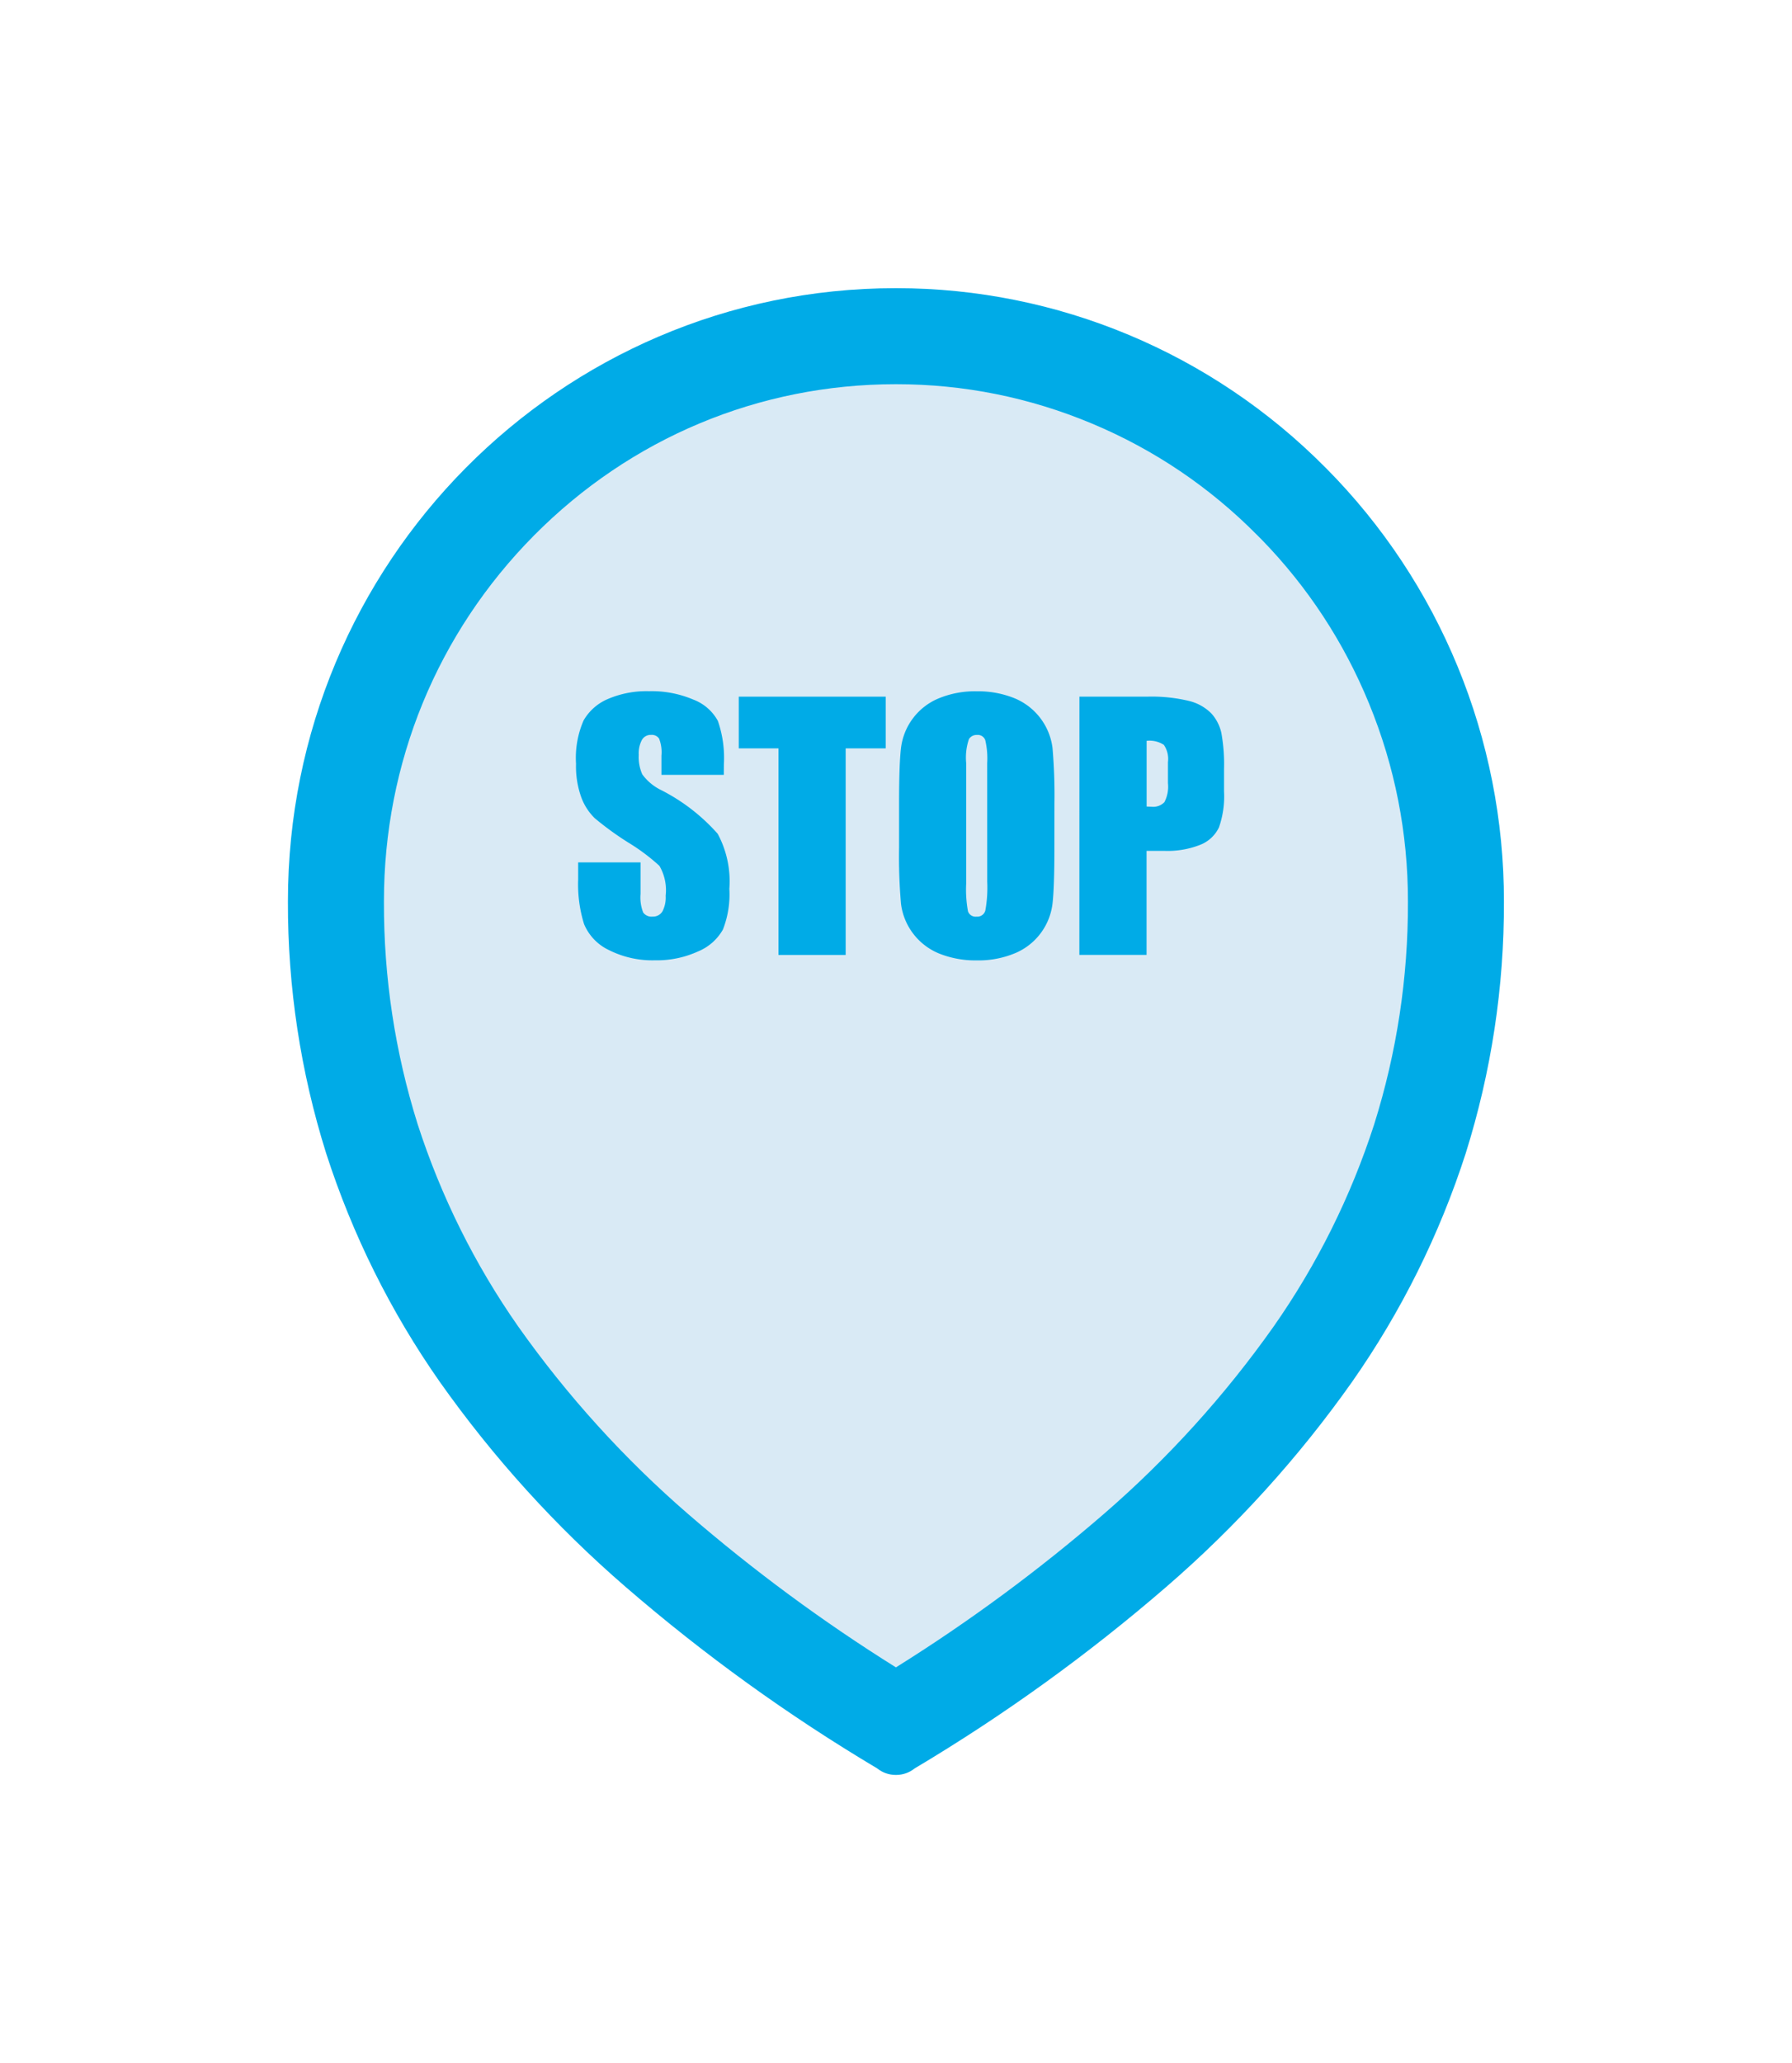 <svg xmlns="http://www.w3.org/2000/svg" xmlns:xlink="http://www.w3.org/1999/xlink" width="56" height="64.444" viewBox="0 0 56 64.444"><defs><style>.a{fill:#d9eaf5;}.b,.d{fill:#00abe7;}.c,.d{stroke:none;}.e{filter:url(#a);}</style><filter id="a" x="0" y="0" width="56" height="64.444" filterUnits="userSpaceOnUse"><feOffset dy="3" input="SourceAlpha"/><feGaussianBlur stdDeviation="3" result="b"/><feFlood flood-opacity="0.251"/><feComposite operator="in" in2="b"/><feComposite in="SourceGraphic"/></filter></defs><g transform="translate(-1093 -342.197)"><g class="e" transform="matrix(1, 0, 0, 1, 1093, 342.2)"><g class="a" transform="translate(-44.45 -66.14)"><path class="c" d="M 72.448 116.981 C 69.817 115.402 67.305 113.584 64.981 111.575 C 62.888 109.765 61.016 107.7 59.417 105.437 C 57.973 103.375 56.847 101.112 56.072 98.711 C 55.319 96.313 54.94 93.822 54.948 91.307 L 54.948 91.294 C 54.947 86.578 56.766 82.144 60.071 78.809 C 63.373 75.477 67.764 73.641 72.434 73.639 L 72.459 73.639 C 74.768 73.639 77.017 74.091 79.146 74.982 C 81.277 75.873 83.183 77.16 84.813 78.807 L 84.946 78.941 C 86.521 80.558 87.756 82.44 88.618 84.537 C 89.503 86.692 89.951 88.967 89.948 91.3 L 89.948 91.303 L 89.948 91.307 C 89.956 93.822 89.578 96.313 88.824 98.711 C 88.049 101.113 86.923 103.376 85.478 105.439 C 83.879 107.702 82.007 109.766 79.915 111.575 C 77.591 113.583 75.08 115.402 72.448 116.981 Z"/><path class="d" d="M 72.435 75.139 C 68.167 75.141 64.155 76.82 61.137 79.865 C 58.112 82.917 56.447 86.976 56.448 91.294 L 56.448 91.302 L 56.448 91.307 L 56.448 91.311 C 56.441 93.671 56.795 96.007 57.502 98.257 C 58.231 100.512 59.288 102.638 60.644 104.575 C 62.173 106.738 63.962 108.711 65.962 110.44 C 67.993 112.195 70.171 113.801 72.448 115.223 C 74.726 113.801 76.903 112.195 78.934 110.44 C 80.934 108.711 82.723 106.738 84.252 104.574 C 85.609 102.637 86.666 100.512 87.394 98.257 C 88.101 96.007 88.455 93.671 88.448 91.311 L 88.448 91.305 L 88.448 91.298 C 88.45 89.163 88.041 87.08 87.23 85.107 C 86.443 83.19 85.314 81.47 83.876 79.992 L 83.746 79.862 C 82.257 78.356 80.515 77.18 78.568 76.366 C 76.622 75.552 74.568 75.139 72.459 75.139 L 72.435 75.139 M 72.462 72.139 C 77.496 72.139 82.324 74.159 85.879 77.752 L 85.88 77.752 C 89.45 81.342 91.454 86.218 91.448 91.302 C 91.456 93.97 91.053 96.623 90.253 99.167 C 89.433 101.711 88.236 104.116 86.705 106.301 C 85.034 108.667 83.083 110.819 80.896 112.709 C 78.445 114.828 75.813 116.725 73.032 118.38 C 72.869 118.511 72.666 118.583 72.457 118.583 L 72.44 118.583 C 72.231 118.583 72.027 118.512 71.864 118.38 C 69.083 116.726 66.451 114.828 64 112.709 C 61.813 110.819 59.863 108.667 58.191 106.301 C 56.66 104.116 55.464 101.711 54.643 99.167 C 53.843 96.623 53.44 93.97 53.448 91.302 L 53.448 91.294 C 53.444 80.72 61.944 72.144 72.433 72.139 L 72.459 72.139 C 72.461 72.139 72.461 72.139 72.462 72.139 Z"/></g></g><g transform="translate(1111 363.791)"><path class="b" d="M484.367,158.338h-1.949v-.6a1.179,1.179,0,0,0-.074-.534.275.275,0,0,0-.249-.114.317.317,0,0,0-.286.154.894.894,0,0,0-.1.469,1.33,1.33,0,0,0,.11.609,1.587,1.587,0,0,0,.592.493,5.986,5.986,0,0,1,1.765,1.364,3.129,3.129,0,0,1,.364,1.719,3.015,3.015,0,0,1-.2,1.271,1.582,1.582,0,0,1-.78.686,3.084,3.084,0,0,1-1.345.276,3.008,3.008,0,0,1-1.437-.319A1.564,1.564,0,0,1,480,163a4.165,4.165,0,0,1-.184-1.4v-.528h1.949v.982a1.293,1.293,0,0,0,.082.583.317.317,0,0,0,.292.129.342.342,0,0,0,.311-.164.939.939,0,0,0,.1-.489,1.509,1.509,0,0,0-.195-.932,6.2,6.2,0,0,0-.981-.733,9.575,9.575,0,0,1-1.037-.753,1.764,1.764,0,0,1-.421-.647,2.847,2.847,0,0,1-.167-1.056,2.924,2.924,0,0,1,.237-1.355,1.591,1.591,0,0,1,.765-.671,3.052,3.052,0,0,1,1.276-.241,3.321,3.321,0,0,1,1.392.264,1.459,1.459,0,0,1,.763.665,3.532,3.532,0,0,1,.187,1.363Z" transform="translate(-479.748 -155.727)"/><path class="b" d="M493.151,156.02v1.615H491.9v6.453h-2.1v-6.453h-1.241V156.02Z" transform="translate(-483.473 -155.851)"/><path class="b" d="M502.082,160.621q0,1.215-.057,1.722a1.927,1.927,0,0,1-1.174,1.567,2.966,2.966,0,0,1-1.2.224,3.041,3.041,0,0,1-1.163-.211,1.939,1.939,0,0,1-1.2-1.558,17,17,0,0,1-.06-1.744v-1.38q0-1.216.058-1.722a1.928,1.928,0,0,1,1.173-1.567,2.967,2.967,0,0,1,1.2-.224,3.033,3.033,0,0,1,1.164.212,1.942,1.942,0,0,1,1.2,1.557,17.063,17.063,0,0,1,.06,1.744Zm-2.1-2.652a2.492,2.492,0,0,0-.062-.72.248.248,0,0,0-.257-.157.285.285,0,0,0-.251.127,1.8,1.8,0,0,0-.087.75v3.767a3.719,3.719,0,0,0,.057.867.25.25,0,0,0,.267.164.258.258,0,0,0,.274-.189,3.98,3.98,0,0,0,.06-.9Z" transform="translate(-487.132 -155.727)"/><path class="b" d="M506.987,156.02H509.1a4.968,4.968,0,0,1,1.318.135,1.471,1.471,0,0,1,.692.389,1.334,1.334,0,0,1,.314.616,5.505,5.505,0,0,1,.082,1.119v.7a2.927,2.927,0,0,1-.159,1.126,1.091,1.091,0,0,1-.586.543,2.772,2.772,0,0,1-1.113.189h-.563v3.249h-2.1Zm2.1,1.38v2.053c.06,0,.111.005.155.005a.484.484,0,0,0,.4-.142,1.042,1.042,0,0,0,.112-.591v-.662a.776.776,0,0,0-.129-.538A.812.812,0,0,0,509.085,157.4Z" transform="translate(-491.255 -155.851)"/></g></g></svg>